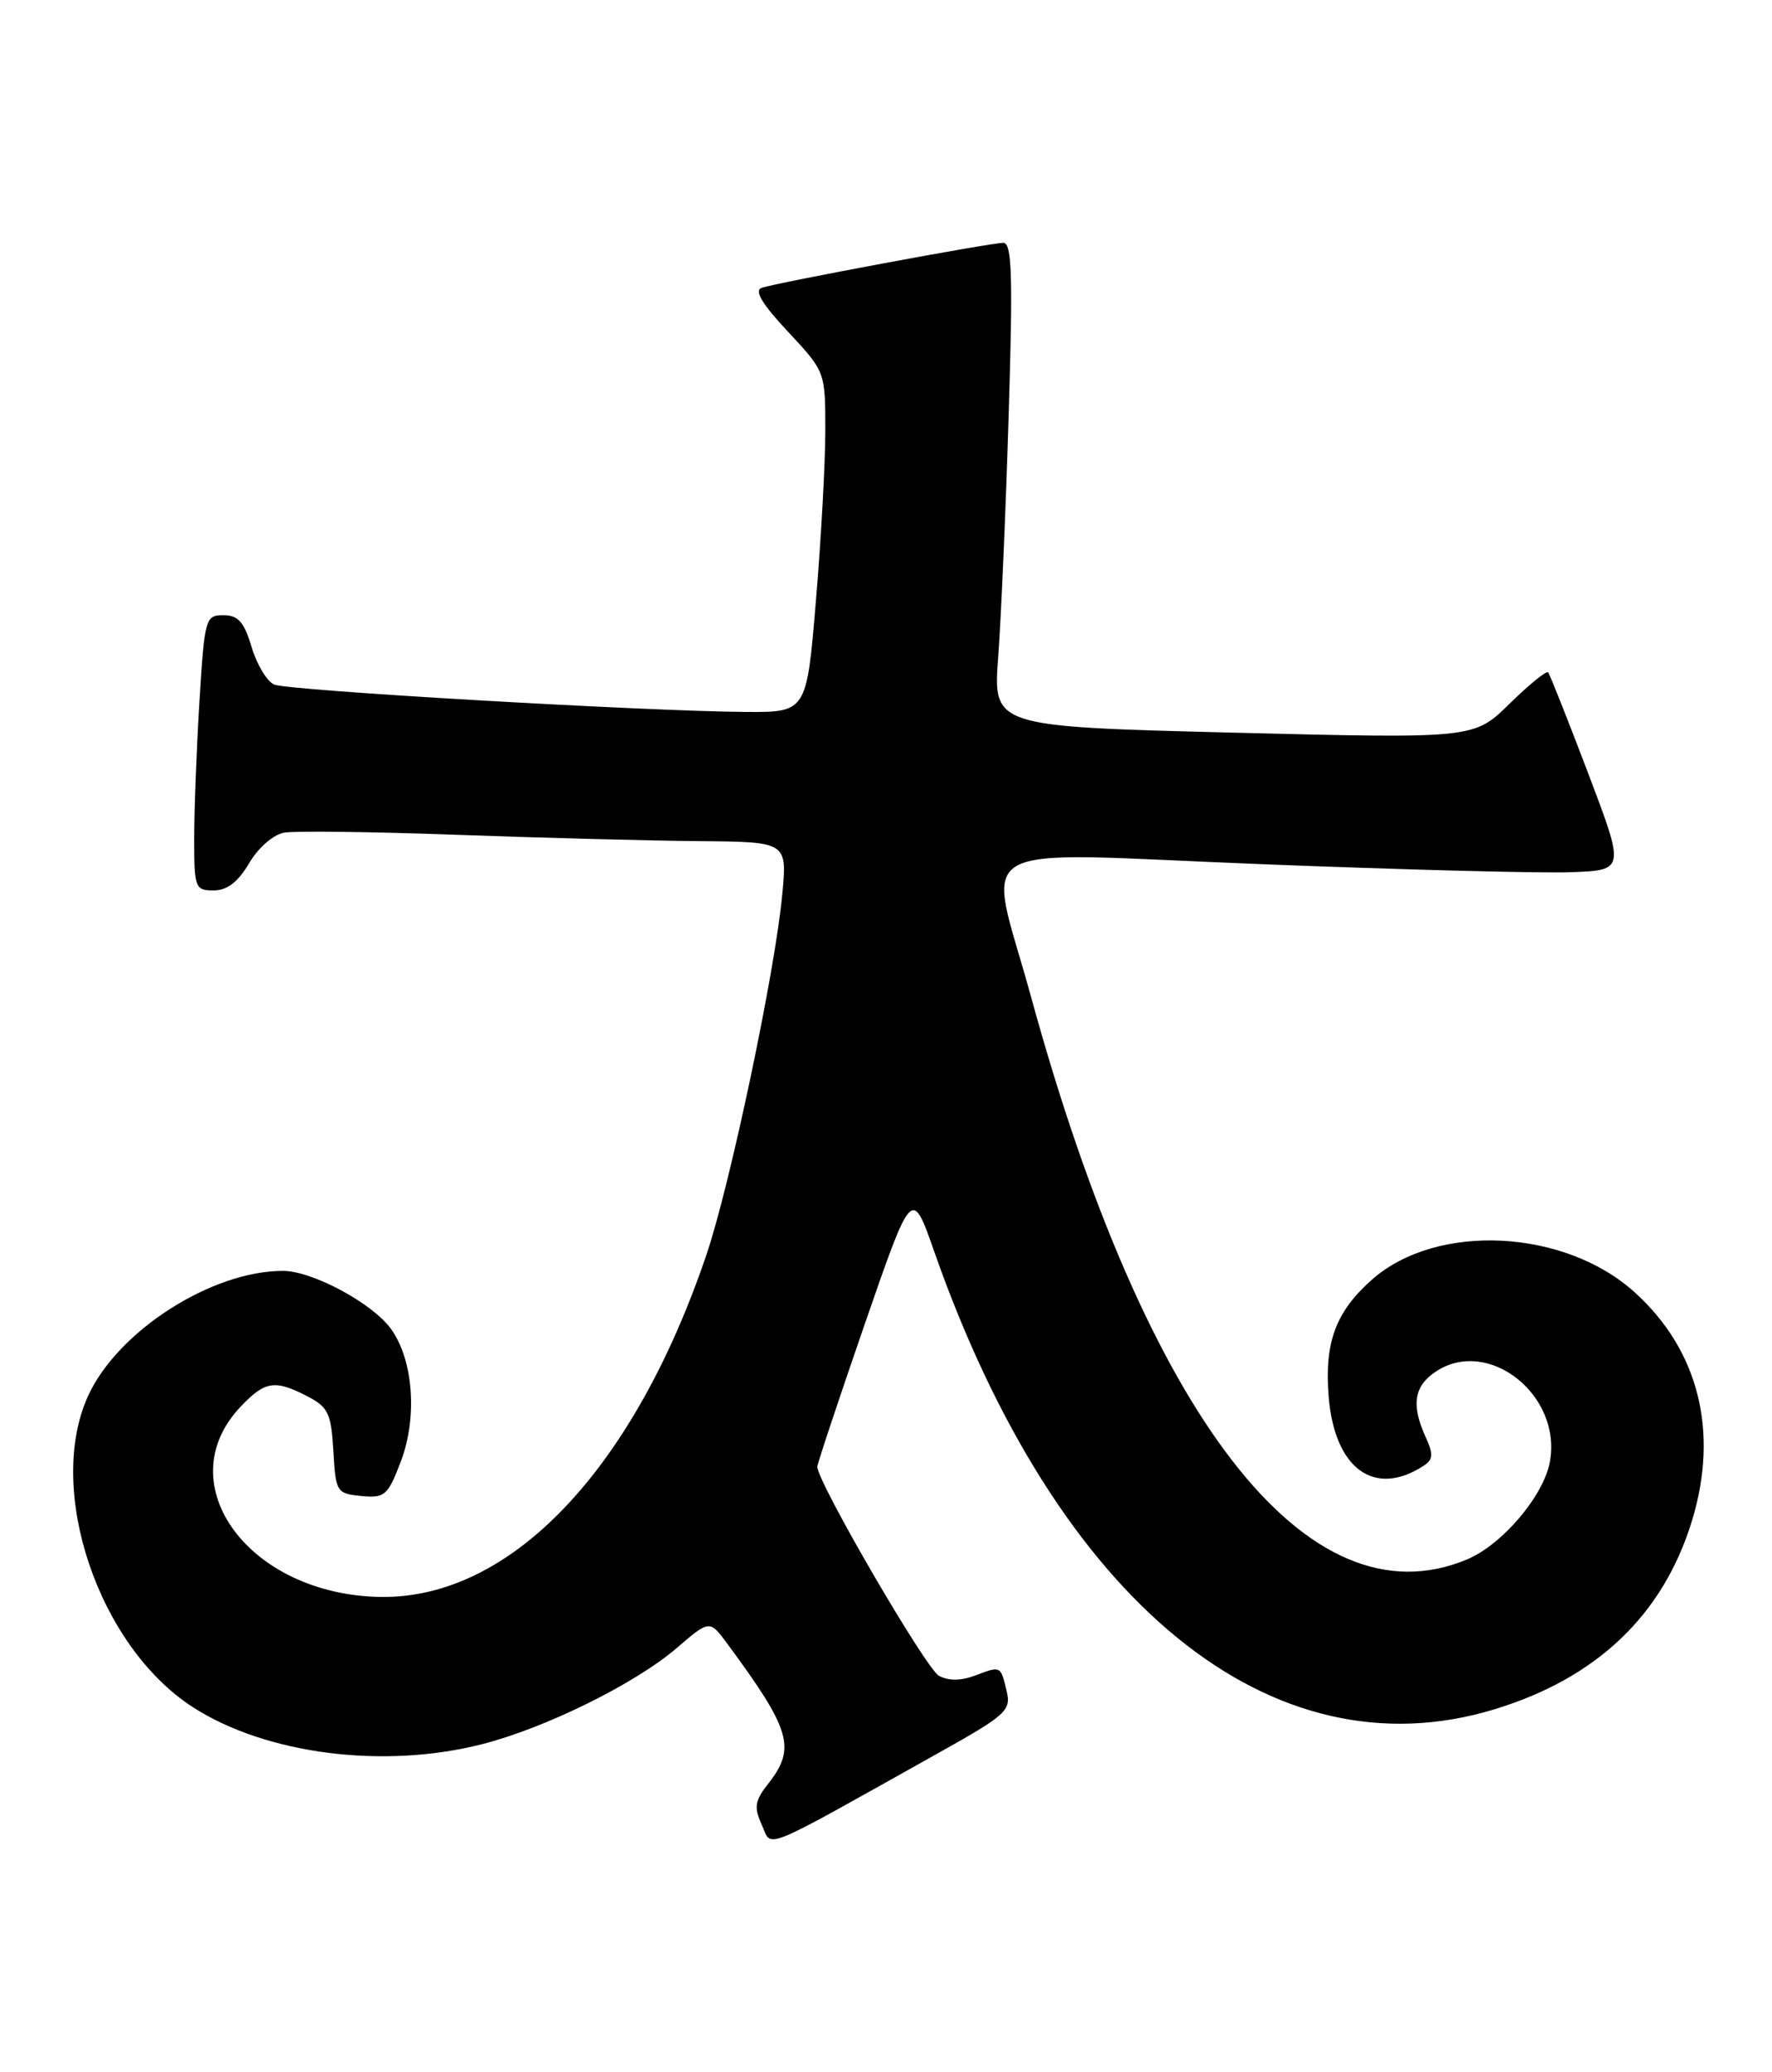 <?xml version="1.0" encoding="UTF-8" standalone="no"?>
<!DOCTYPE svg PUBLIC "-//W3C//DTD SVG 1.1//EN" "http://www.w3.org/Graphics/SVG/1.1/DTD/svg11.dtd" >
<svg xmlns="http://www.w3.org/2000/svg" xmlns:xlink="http://www.w3.org/1999/xlink" version="1.1" viewBox="0 0 219 256">
 <g >
 <path fill="currentColor"
d=" M 116.26 216.40 C 124.27 211.92 124.97 211.29 124.43 209.00 C 123.66 205.75 123.72 205.78 120.57 206.97 C 118.79 207.65 117.25 207.67 116.04 207.02 C 114.44 206.16 100.98 183.04 101.01 181.19 C 101.02 180.81 103.65 172.90 106.86 163.61 C 112.70 146.73 112.70 146.73 115.46 154.61 C 130.65 197.91 157.12 219.54 184.67 211.17 C 197.38 207.31 205.58 199.47 209.13 187.80 C 212.46 176.82 209.93 166.78 202.01 159.63 C 193.35 151.81 177.59 151.03 169.61 158.04 C 165.08 162.02 163.66 165.84 164.21 172.57 C 164.95 181.46 169.87 185.03 175.94 181.08 C 177.12 180.32 177.17 179.66 176.19 177.52 C 174.38 173.54 174.75 171.21 177.50 169.41 C 184.00 165.15 193.09 172.40 191.54 180.63 C 190.75 184.83 185.64 190.84 181.30 192.65 C 161.61 200.88 141.67 175.14 127.41 123.09 C 122.00 103.36 118.66 105.29 155.75 106.75 C 173.21 107.44 190.50 107.89 194.16 107.75 C 200.83 107.50 200.83 107.50 196.27 95.50 C 193.76 88.90 191.54 83.30 191.33 83.06 C 191.13 82.82 188.98 84.57 186.56 86.94 C 182.17 91.25 182.17 91.25 152.44 90.51 C 122.72 89.76 122.72 89.76 123.37 81.13 C 123.72 76.38 124.31 62.94 124.66 51.25 C 125.19 34.04 125.07 30.00 124.00 30.00 C 122.39 30.00 96.04 34.91 94.13 35.56 C 93.18 35.88 94.19 37.57 97.38 40.97 C 101.99 45.91 102.00 45.92 102.00 53.15 C 102.00 57.14 101.48 66.61 100.84 74.20 C 99.69 88.00 99.69 88.00 92.09 87.95 C 79.67 87.86 35.63 85.31 33.89 84.57 C 33.01 84.20 31.75 82.12 31.10 79.95 C 30.17 76.83 29.43 76.00 27.61 76.00 C 25.39 76.00 25.28 76.38 24.65 86.66 C 24.29 92.52 24.00 100.17 24.00 103.66 C 24.00 109.69 24.12 110.00 26.40 110.00 C 28.07 110.00 29.41 108.97 30.79 106.64 C 31.92 104.71 33.78 103.10 35.13 102.86 C 36.44 102.63 46.05 102.75 56.50 103.13 C 66.95 103.51 80.40 103.86 86.39 103.91 C 97.29 104.00 97.29 104.00 96.68 110.49 C 95.80 119.99 90.25 146.33 87.31 155.00 C 78.33 181.49 63.21 197.43 47.19 197.28 C 30.85 197.13 20.63 183.34 29.76 173.75 C 32.76 170.60 33.97 170.41 38.00 172.50 C 40.56 173.82 40.93 174.61 41.20 179.25 C 41.49 184.33 41.60 184.51 44.65 184.81 C 47.55 185.09 47.93 184.76 49.53 180.57 C 51.62 175.08 51.09 167.97 48.30 164.14 C 45.99 160.97 38.58 157.00 34.97 157.00 C 26.13 157.00 14.52 164.45 10.88 172.46 C 5.62 184.03 12.17 203.41 23.87 210.92 C 32.91 216.72 47.40 218.57 59.54 215.48 C 67.35 213.50 78.47 208.02 83.60 203.62 C 87.70 200.10 87.70 200.10 89.88 203.05 C 97.73 213.67 98.40 215.95 94.99 220.29 C 93.28 222.46 93.15 223.24 94.15 225.43 C 95.47 228.33 93.50 229.13 116.26 216.40 Z "/>
</g>
</svg>